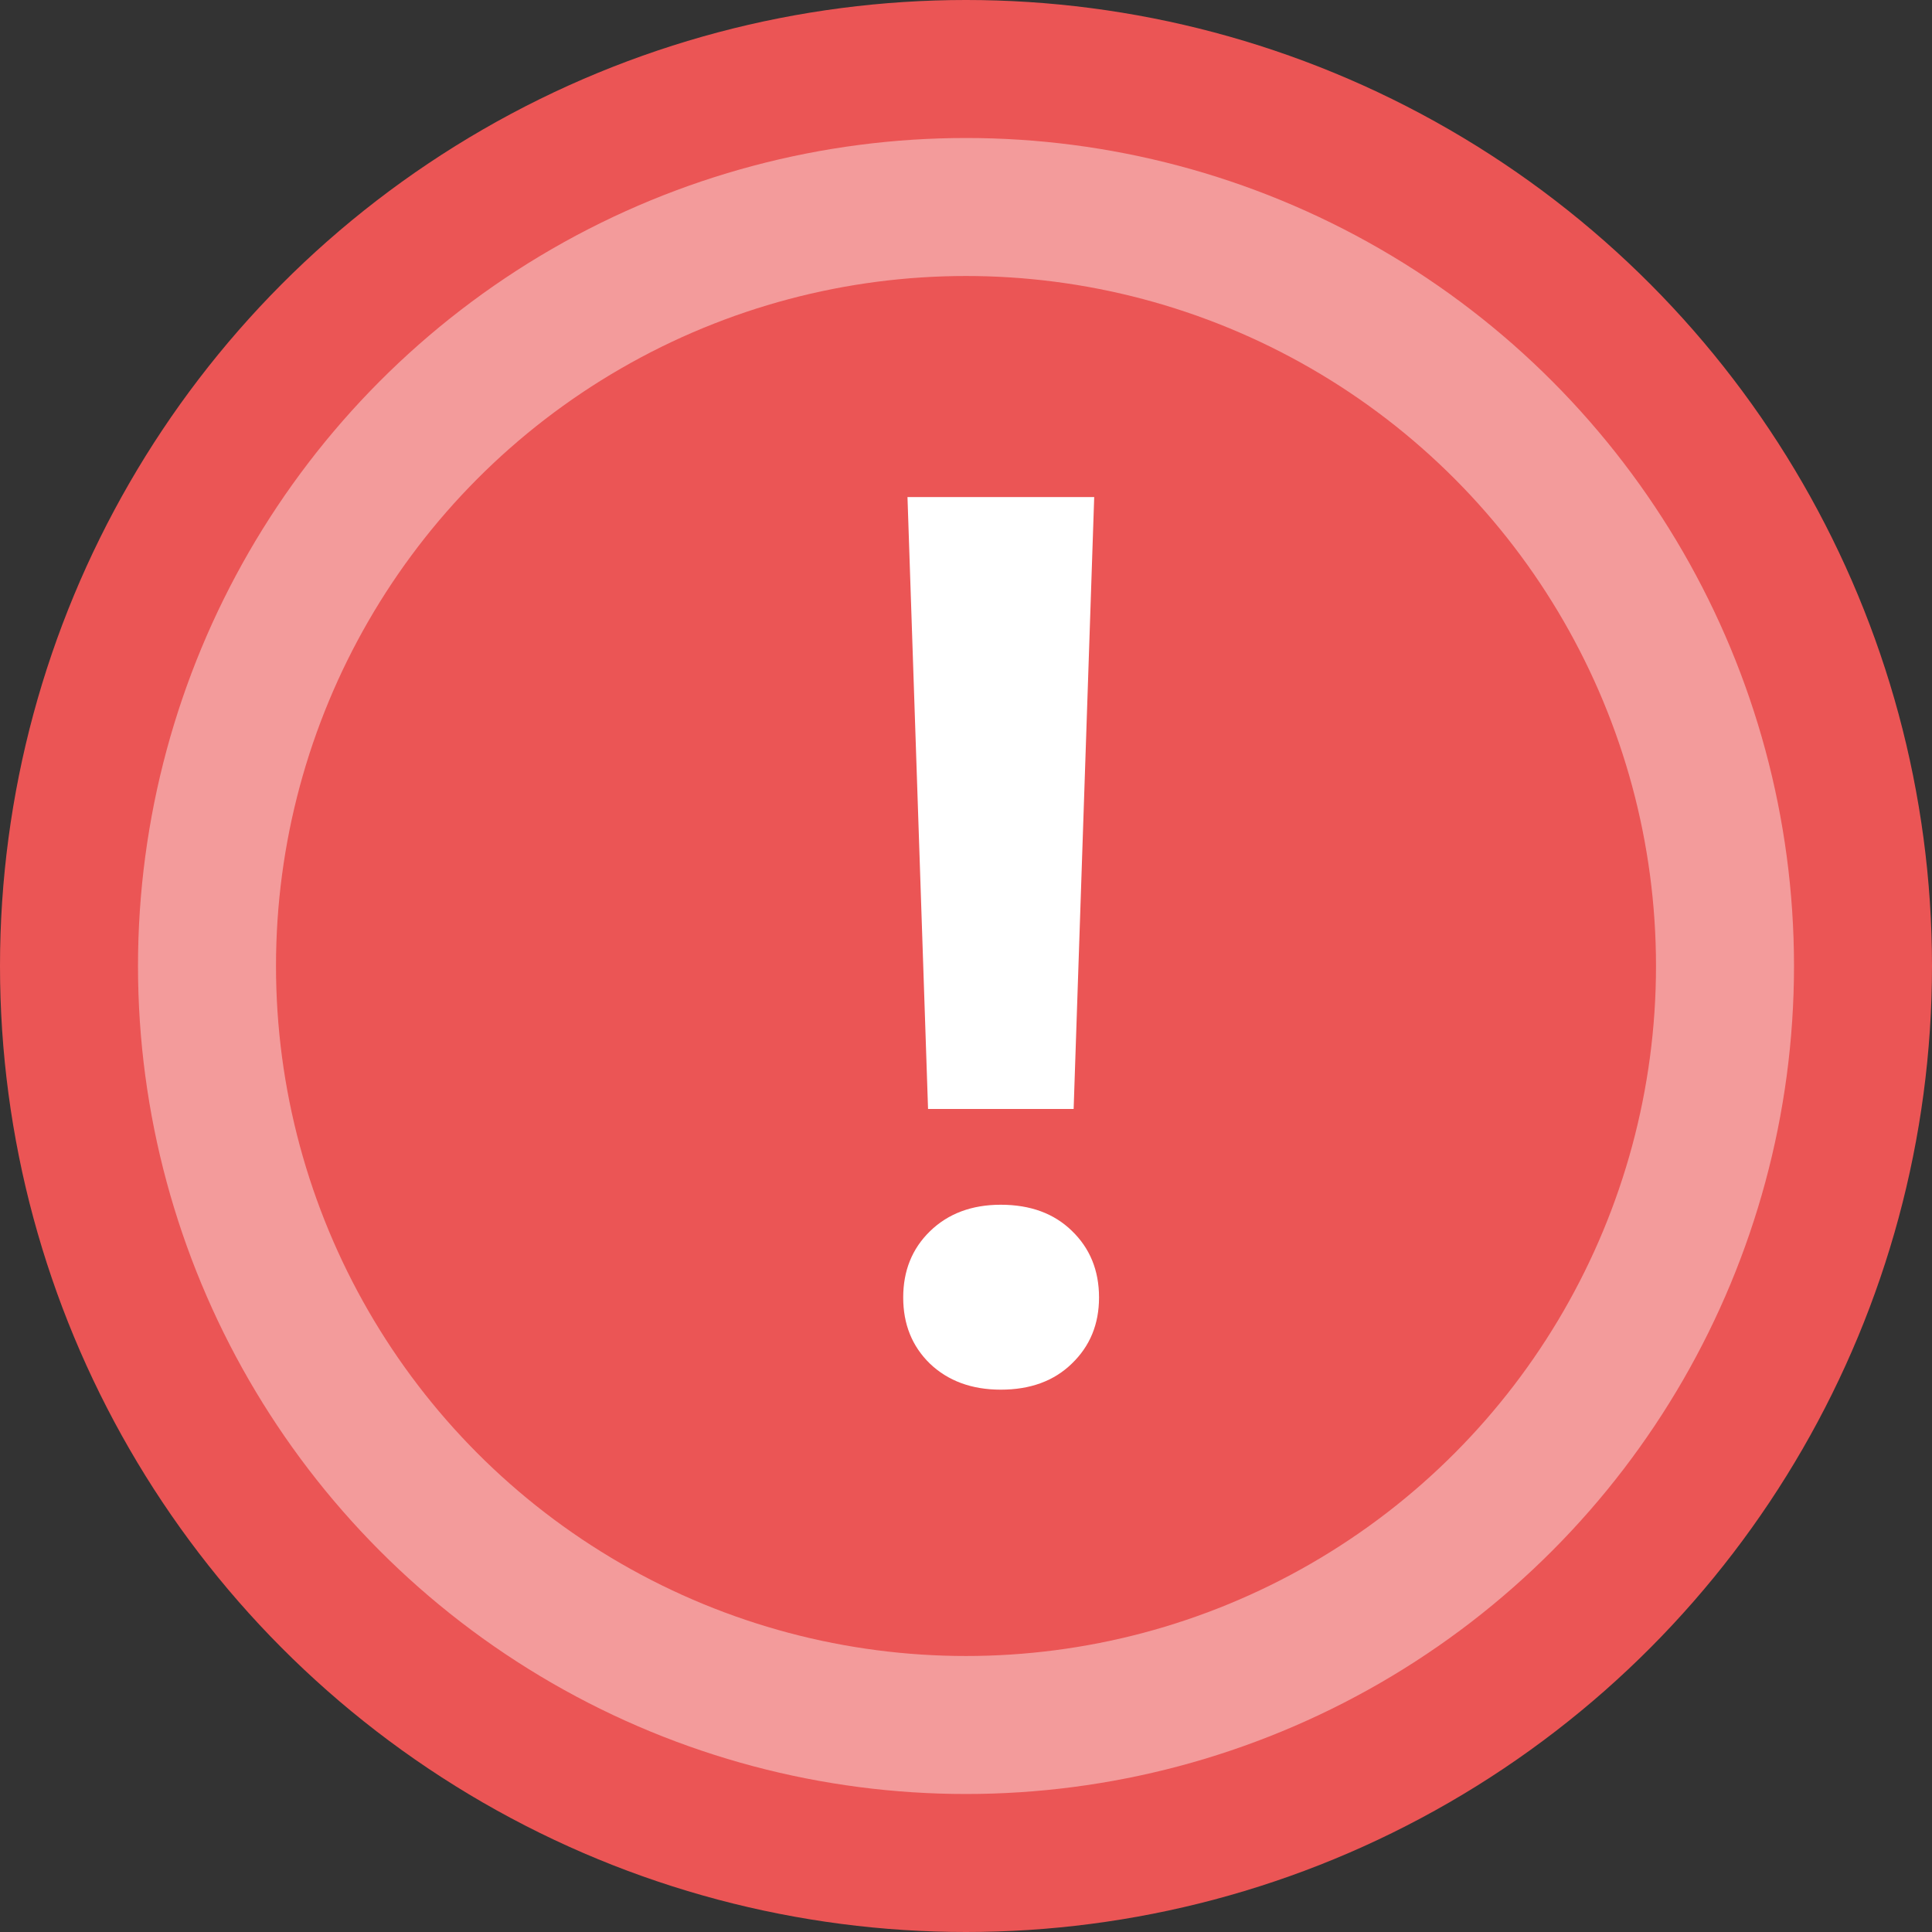 <svg width="14" height="14" viewBox="0 0 14 14" fill="none" xmlns="http://www.w3.org/2000/svg">
<rect x="0" y="0" width="14" height="14" fill="#333333" stroke="none"/>
<circle cx="7" cy="7" r="7" fill="#EB5555"/>
<path d="M7.78 8.036H6.725L6.576 3.602H7.929L7.78 8.036ZM7.252 8.73C7.466 8.73 7.638 8.793 7.767 8.919C7.898 9.045 7.964 9.206 7.964 9.402C7.964 9.596 7.898 9.755 7.767 9.881C7.638 10.007 7.466 10.07 7.252 10.07C7.042 10.07 6.87 10.007 6.738 9.881C6.609 9.755 6.545 9.596 6.545 9.402C6.545 9.209 6.609 9.049 6.738 8.923C6.87 8.794 7.042 8.73 7.252 8.73Z" fill="white"/>
<circle cx="7" cy="7" r="5.5" stroke="white" stroke-opacity="0.412"/>
</svg>
